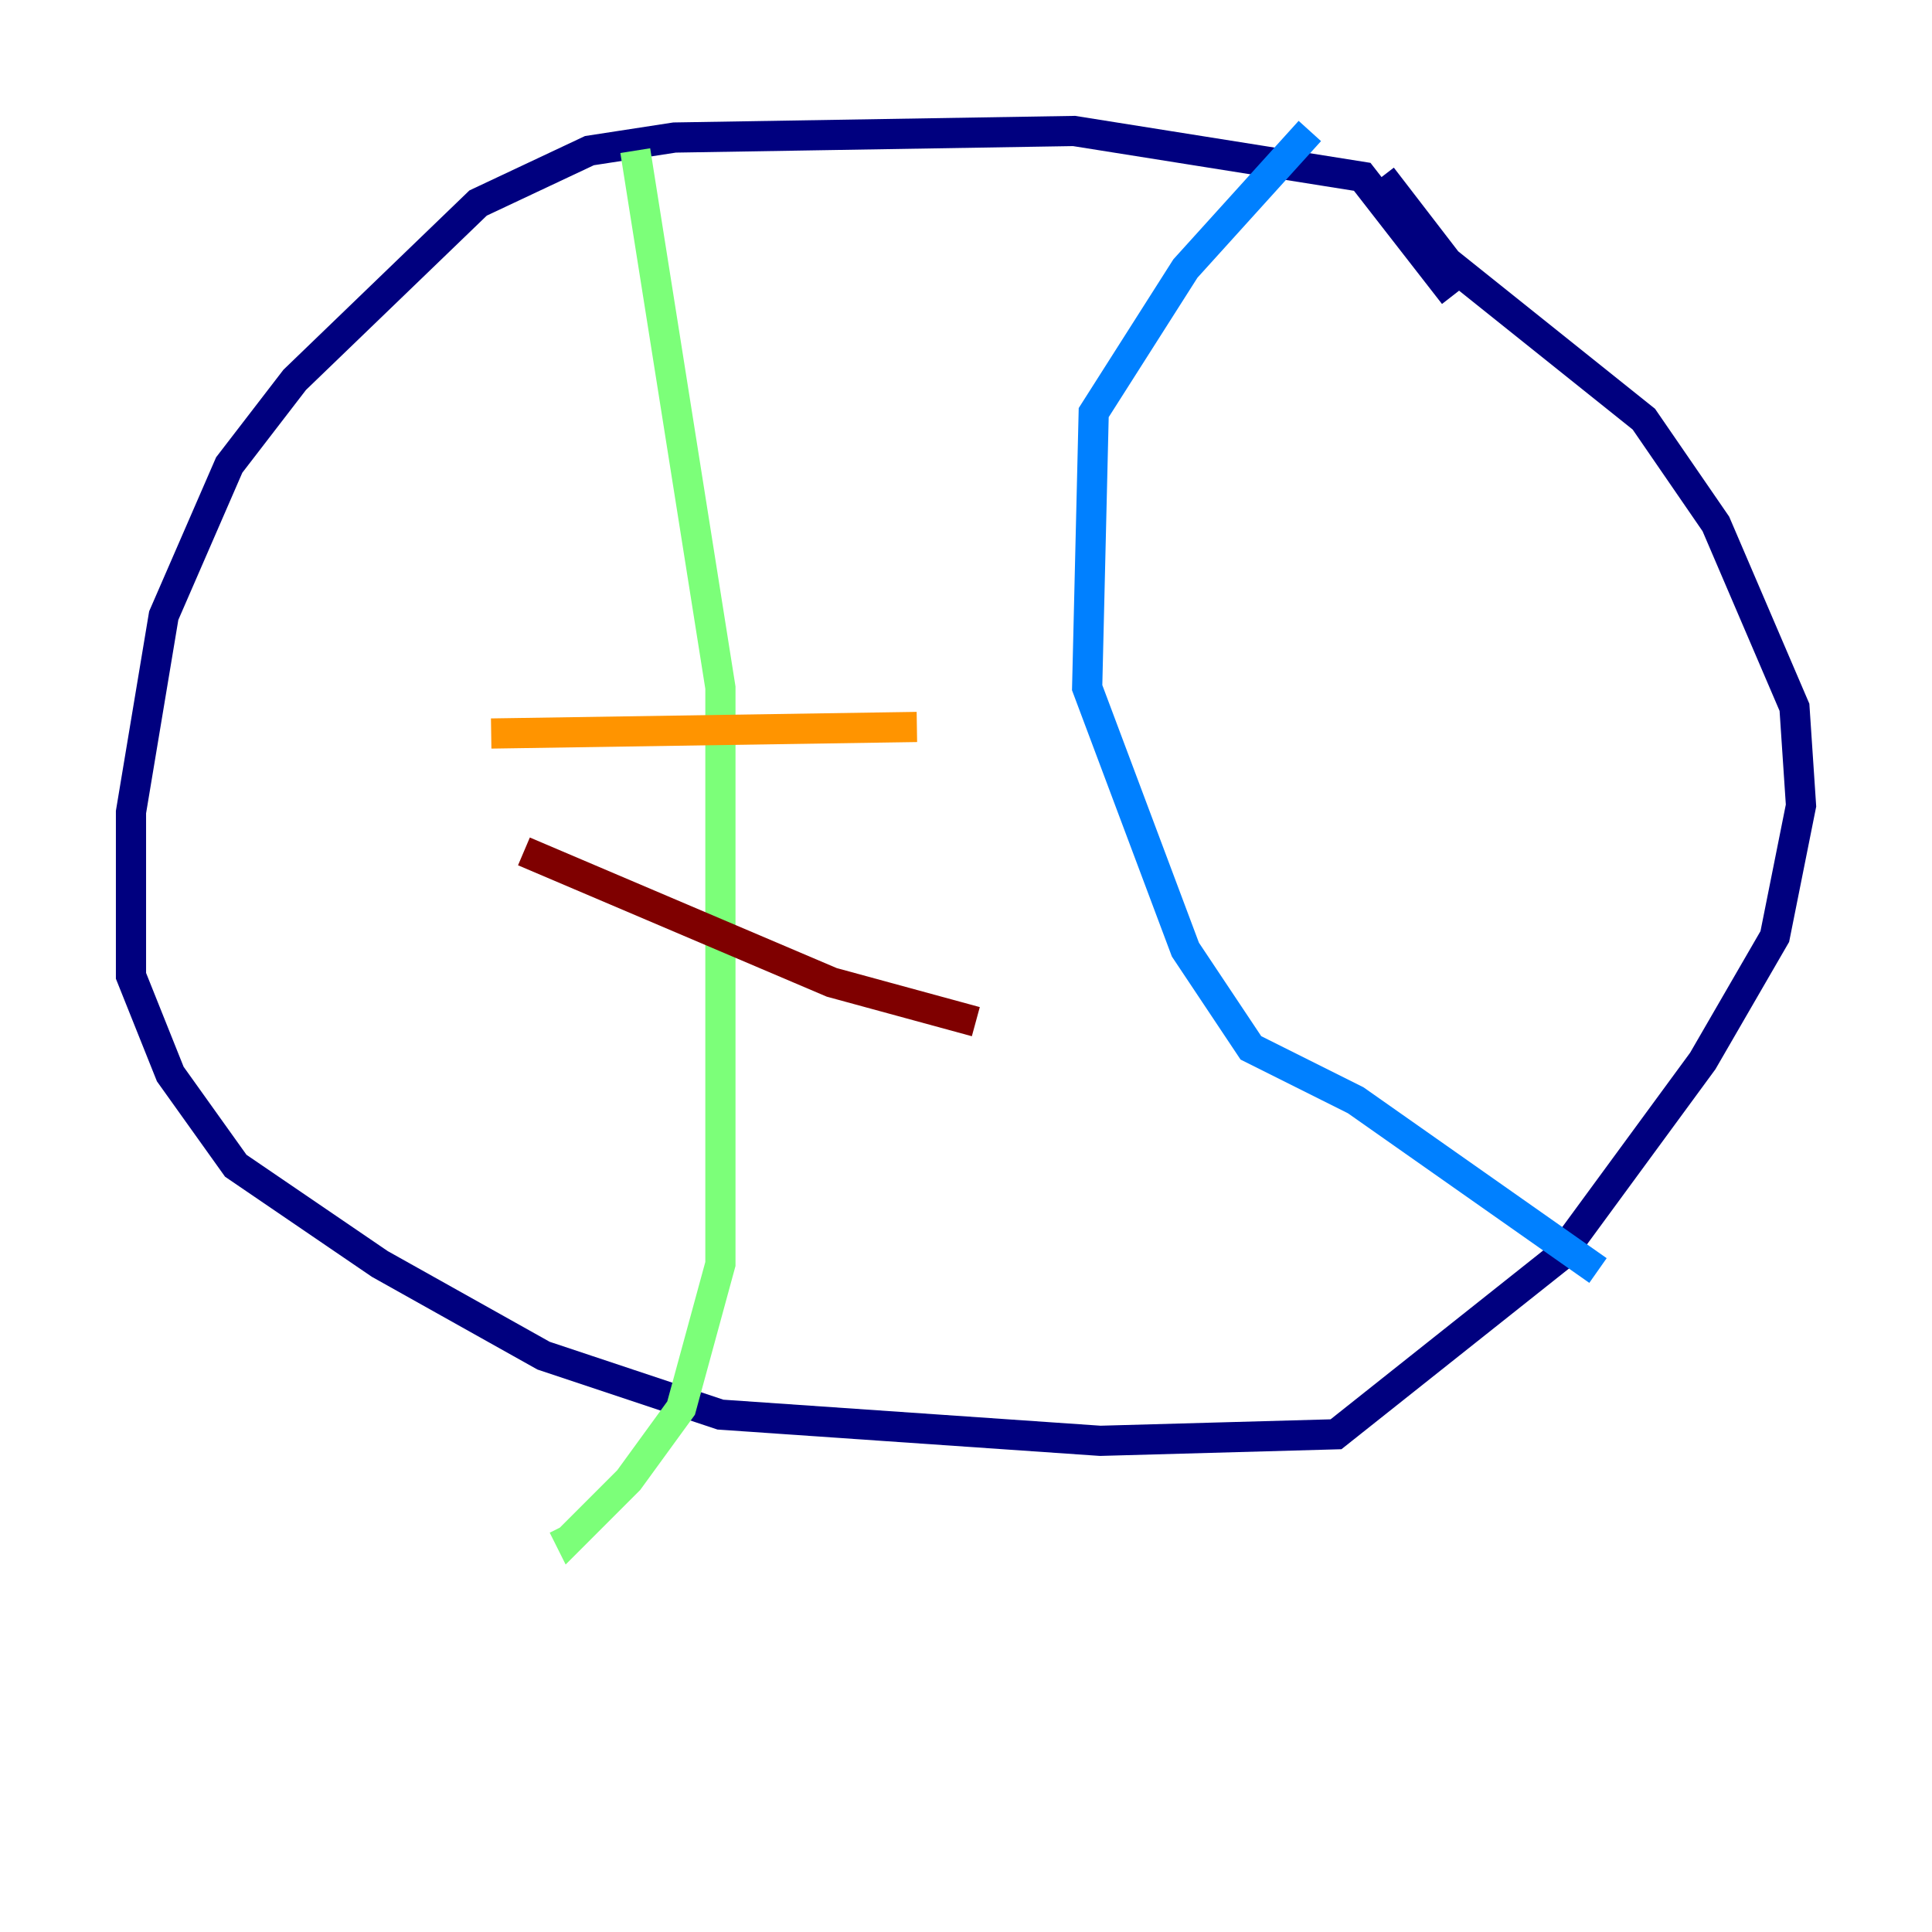 <?xml version="1.0" encoding="utf-8" ?>
<svg baseProfile="tiny" height="128" version="1.2" viewBox="0,0,128,128" width="128" xmlns="http://www.w3.org/2000/svg" xmlns:ev="http://www.w3.org/2001/xml-events" xmlns:xlink="http://www.w3.org/1999/xlink"><defs /><polyline fill="none" points="96.325,19.525 90.251,11.715 71.159,8.678 44.691,9.112 39.051,9.98 31.675,13.451 19.525,25.166 15.186,30.807 10.848,40.786 8.678,53.803 8.678,64.651 11.281,71.159 15.62,77.234 25.166,83.742 36.014,89.817 47.729,93.722 72.895,95.458 88.515,95.024 103.268,83.308 112.814,70.291 117.586,62.047 119.322,53.37 118.888,46.861 113.681,34.712 108.909,27.77 95.891,17.356 91.552,11.715" stroke="#00007f" stroke-width="2" /><polyline fill="none" points="86.78,8.678 78.536,17.79 72.461,27.336 72.027,45.559 78.536,62.915 82.875,69.424 89.817,72.895 105.871,84.176" stroke="#0080ff" stroke-width="2" /><polyline fill="none" points="42.088,9.98 47.729,45.559 47.729,83.742 45.125,93.288 41.654,98.061 37.749,101.966 37.315,101.098" stroke="#7cff79" stroke-width="2" /><polyline fill="none" points="32.542,48.597 60.746,48.163" stroke="#ff9400" stroke-width="2" /><polyline fill="none" points="34.712,56.407 55.105,65.085 64.651,67.688" stroke="#7f0000" stroke-width="2" /></svg>
